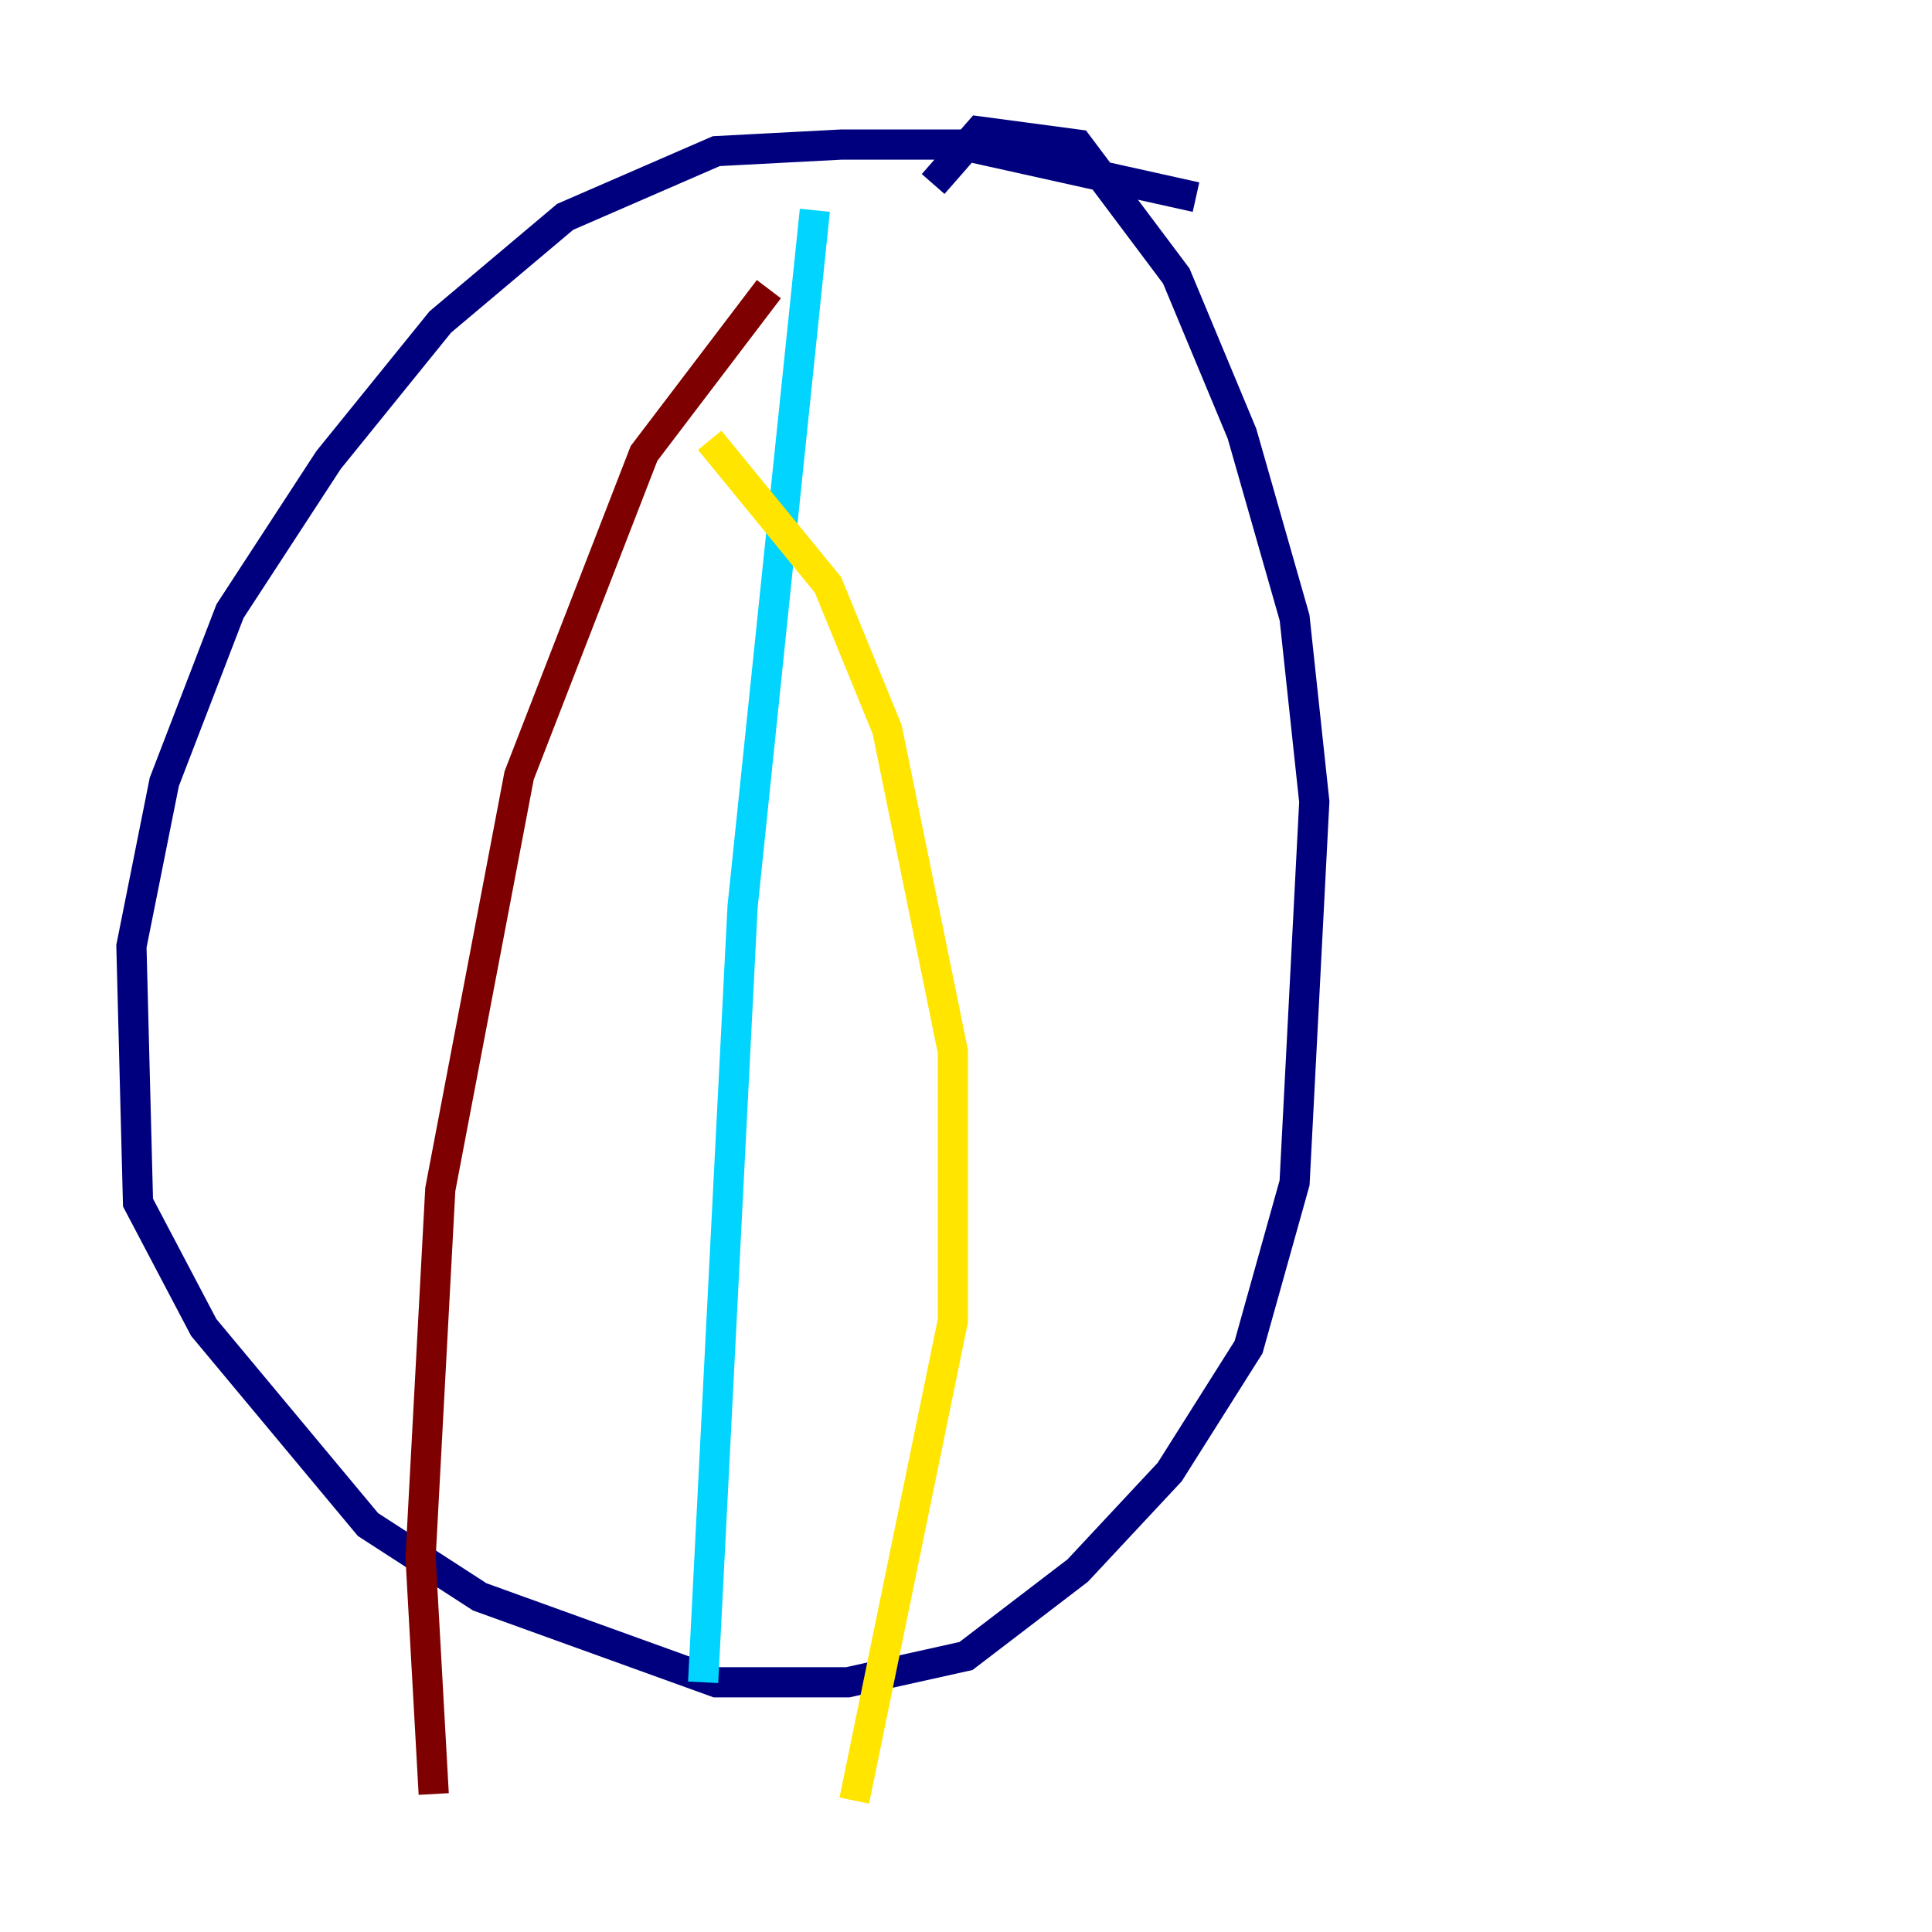 <?xml version="1.0" encoding="utf-8" ?>
<svg baseProfile="tiny" height="128" version="1.2" viewBox="0,0,128,128" width="128" xmlns="http://www.w3.org/2000/svg" xmlns:ev="http://www.w3.org/2001/xml-events" xmlns:xlink="http://www.w3.org/1999/xlink"><defs /><polyline fill="none" points="79.238,13.061 63.565,9.578 55.728,9.578 47.456,10.014 37.442,14.367 29.17,21.333 21.769,30.476 15.238,40.49 10.884,51.809 8.707,62.694 9.143,79.674 13.497,87.946 24.381,101.007 31.782,105.796 47.456,111.456 56.163,111.456 64.0,109.714 71.401,104.054 77.497,97.524 82.721,89.252 85.769,78.367 87.075,53.116 85.769,40.925 82.286,28.735 77.932,18.286 71.401,9.578 64.871,8.707 61.823,12.191" stroke="#00007f" stroke-width="2" /><polyline fill="none" points="53.986,13.932 49.197,60.082 46.585,111.456" stroke="#00d4ff" stroke-width="2" /><polyline fill="none" points="47.02,29.17 54.857,38.748 58.776,48.327 63.129,69.66 63.129,87.51 56.599,119.293" stroke="#ffe500" stroke-width="2" /><polyline fill="none" points="50.939,19.157 42.667,30.041 34.395,51.374 29.17,78.803 27.864,103.184 28.735,118.857" stroke="#7f0000" stroke-width="2" /></svg>
